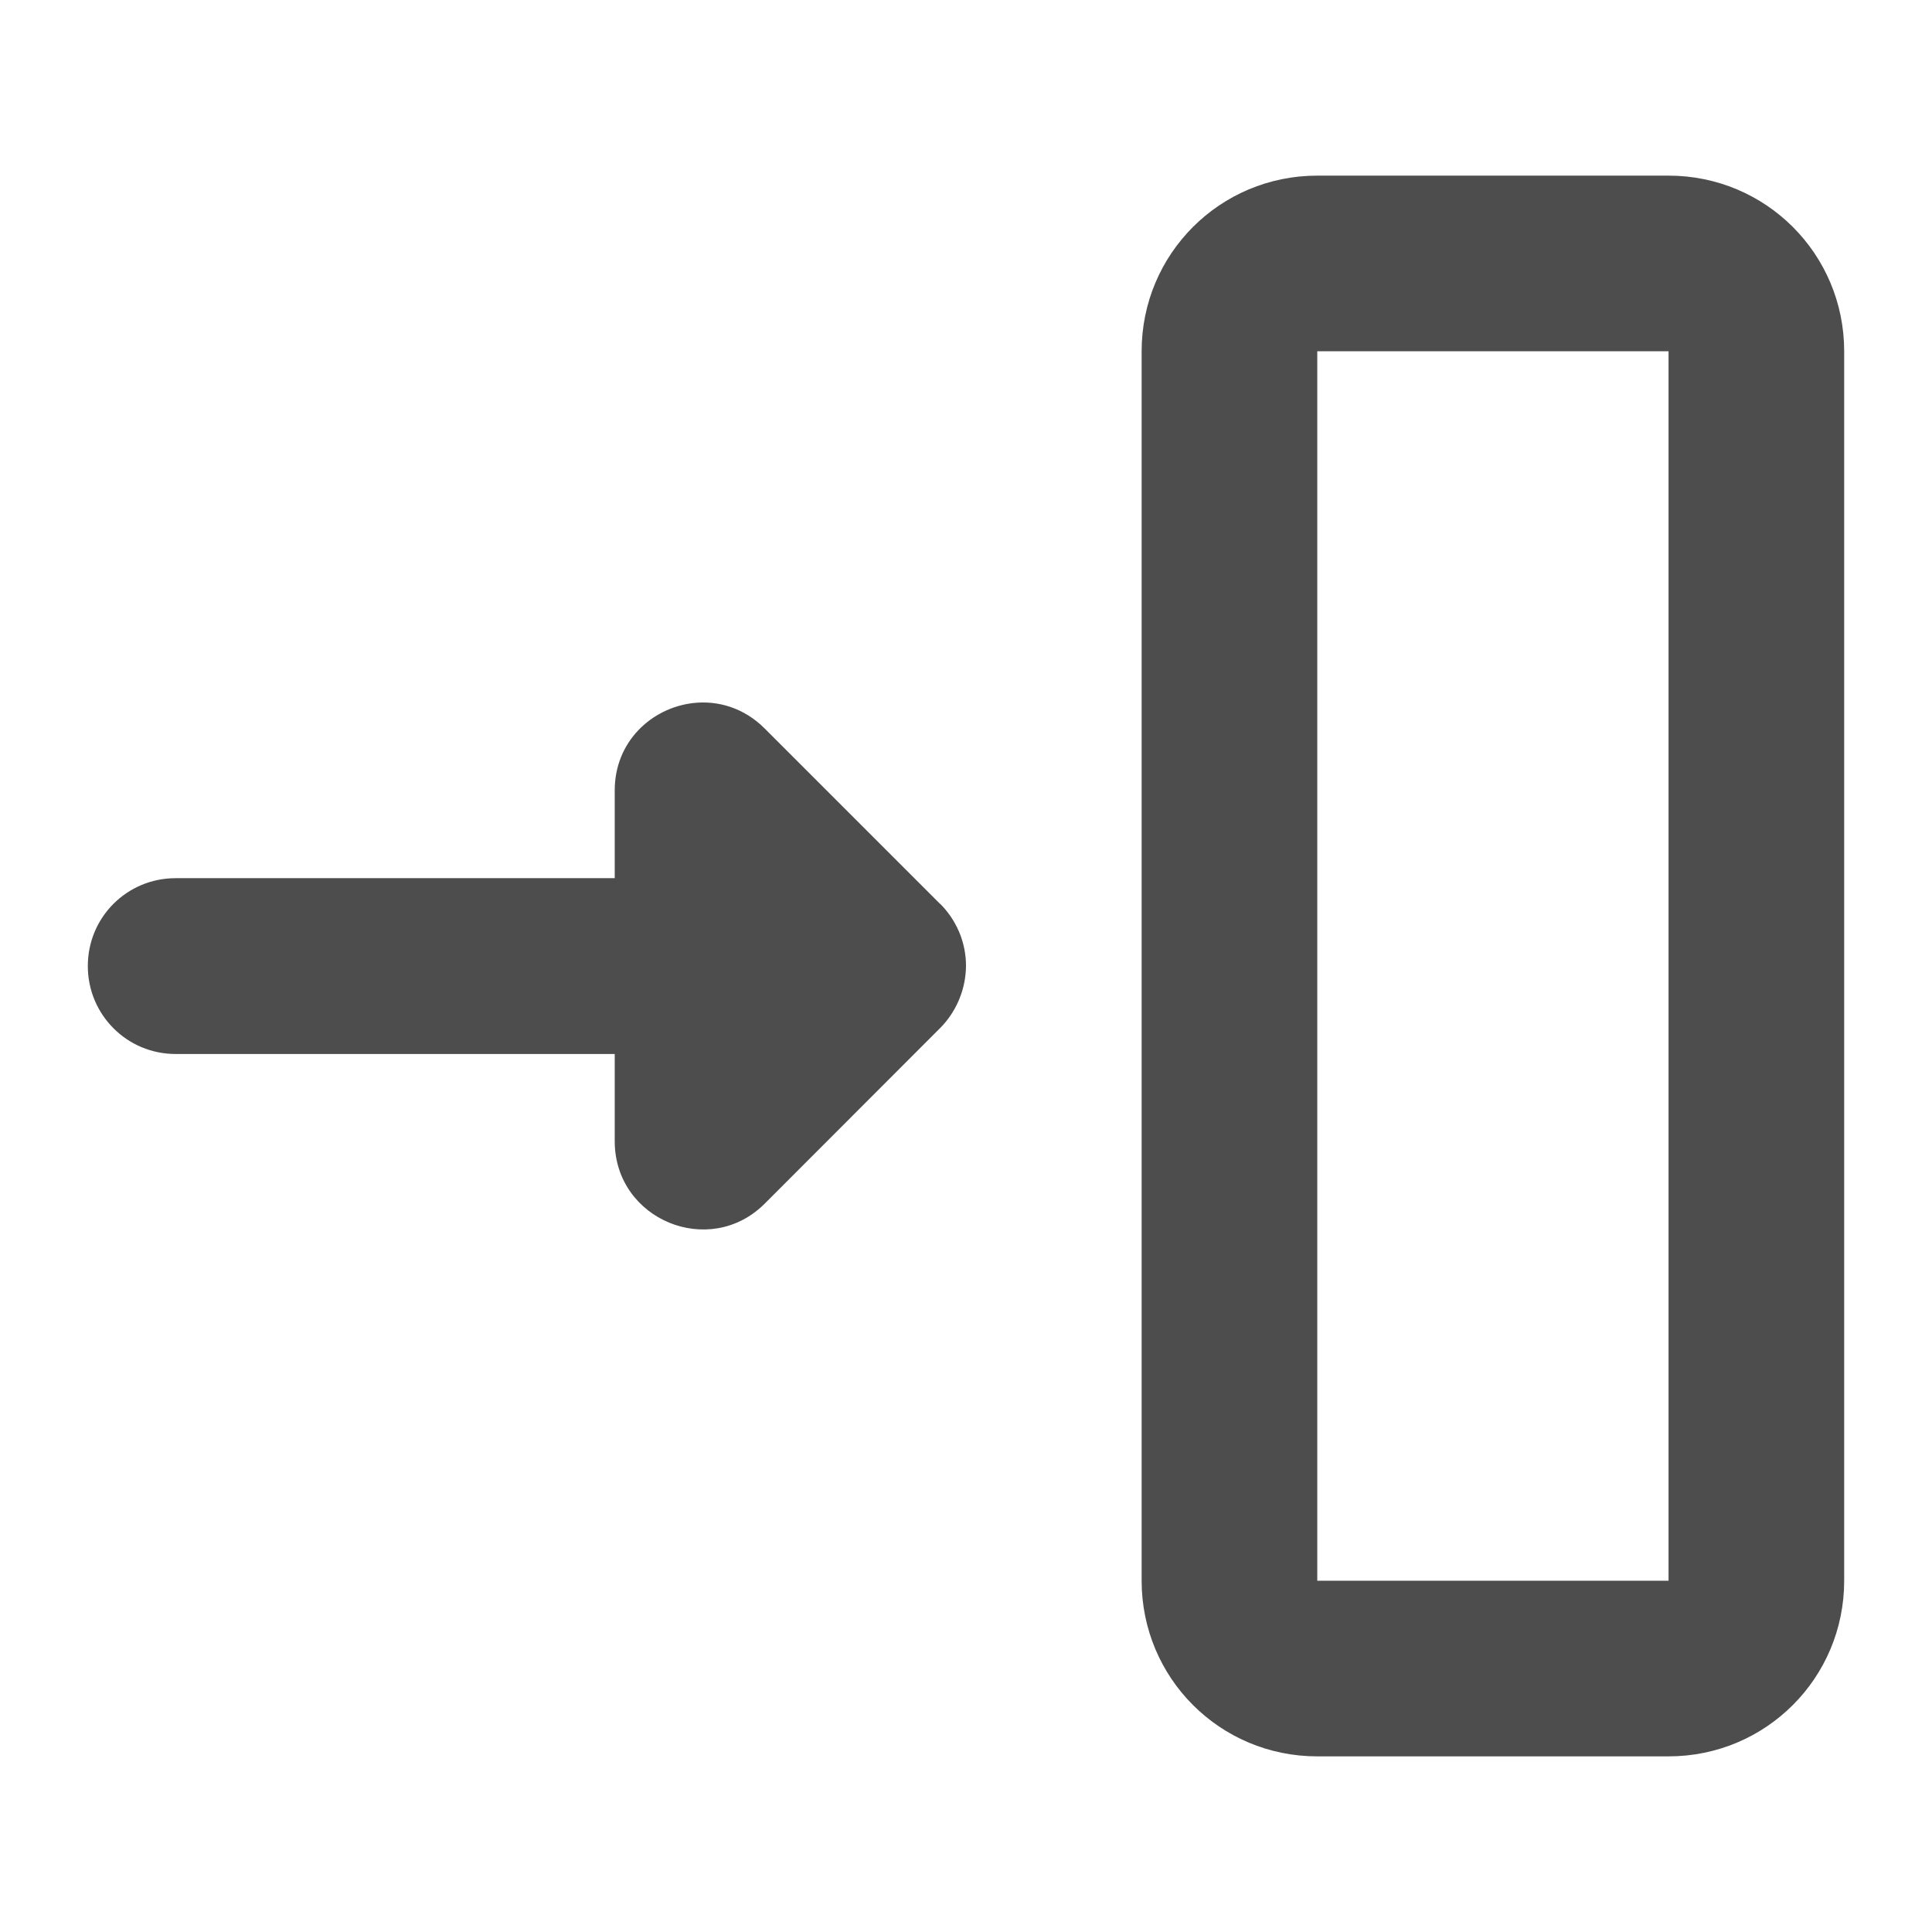 <?xml version="1.0" encoding="UTF-8" standalone="no"?>
<!-- Created with Inkscape (http://www.inkscape.org/) -->

<svg
   xmlns:dc="http://purl.org/dc/elements/1.1/"
   xmlns:cc="http://creativecommons.org/ns#"
   xmlns:rdf="http://www.w3.org/1999/02/22-rdf-syntax-ns#"
   xmlns:svg="http://www.w3.org/2000/svg"
   xmlns="http://www.w3.org/2000/svg"
   xmlns:sodipodi="http://sodipodi.sourceforge.net/DTD/sodipodi-0.dtd"
   xmlns:inkscape="http://www.inkscape.org/namespaces/inkscape"
   width="22"
   height="22"
   viewBox="0 0 22 22"
   id="svg2"
   version="1.1"
   inkscape:version="0.92.3 (unknown)"
   sodipodi:docname="sidebar-expand.svg">
  <defs
     id="defs3051">
    <style
       type="text/css"
       id="current-color-scheme">
    .ColorScheme-Text {
    color:#4d4d4d;
    }
    </style>
  </defs>
  <sodipodi:namedview
     id="base"
     pagecolor="#ffffff"
     bordercolor="#666666"
     borderopacity="1.0"
     inkscape:pageopacity="0.0"
     inkscape:pageshadow="2"
     inkscape:zoom="45.254834"
     inkscape:cx="11.344822"
     inkscape:cy="11.911217"
     inkscape:document-units="px"
     inkscape:current-layer="layer1"
     showgrid="true"
     units="px"
     inkscape:showpageshadow="false"
     borderlayer="true"
     showguides="true"
     inkscape:guide-bbox="true"
     inkscape:window-width="2560"
     inkscape:window-height="1378"
     inkscape:window-x="0"
     inkscape:window-y="32"
     inkscape:window-maximized="1">
    <inkscape:grid
       type="xygrid"
       id="grid4136"
       empspacing="2" />
    <sodipodi:guide
       position="0,20"
       orientation="0,1"
       id="guide4140"
       inkscape:label="Icon Max Height"
       inkscape:color="rgb(233,30,99)"
       inkscape:locked="false" />
    <sodipodi:guide
       position="0,2"
       orientation="0,1"
       id="guide4142"
       inkscape:label="Icon Baseline"
       inkscape:color="rgb(233,30,99)"
       inkscape:locked="false" />
    <sodipodi:guide
       position="11,0"
       orientation="1,0"
       id="guide4144"
       inkscape:label="Center Vertical"
       inkscape:color="rgb(221,44,0)"
       inkscape:locked="false" />
    <sodipodi:guide
       position="15,11"
       orientation="0,1"
       id="guide4146"
       inkscape:label="Center Horizontal"
       inkscape:color="rgb(221,44,0)"
       inkscape:locked="false" />
  </sodipodi:namedview>
  <g
     inkscape:label="Capa 1"
     inkscape:groupmode="layer"
     id="layer1"
     transform="translate(0,-1030.362)">
    <path
       style="fill:currentColor;fill-opacity:1;stroke:none" class="ColorScheme-Text"
       d="M 15 2 C 13.892 2 13 2.892 13 4 L 13 18 C 13 19.108 13.892 20 15 20 L 19 20 C 20.108 20 21 19.108 21 18 L 21 4 C 21 2.892 20.108 2 19 2 L 15 2 z M 15 4 L 19 4 L 19 18 L 15 18 L 15 4 z M 7.891 8.006 C 7.421 8.061 7 8.443 7 9 L 7 10 L 6 10 L 5 10 L 4 10 L 2 10 C 1.446 10 1 10.445 1 11 C 1 11.555 1.446 12.002 2 12.002 L 4 12.002 L 5 12.002 L 6 12.002 L 7 12.002 L 7 13.002 C 7.006 13.891 8.079 14.333 8.707 13.707 L 10.707 11.705 C 10.794 11.618 10.864 11.513 10.914 11.4 C 10.919 11.39 10.922 11.381 10.926 11.371 C 10.974 11.253 10.999 11.125 11 10.998 C 11 10.867 10.974 10.738 10.924 10.617 C 10.922 10.617 10.92 10.604 10.918 10.604 C 10.868 10.488 10.797 10.384 10.709 10.295 L 10.707 10.295 L 8.707 8.295 C 8.471 8.059 8.172 7.973 7.891 8.006 z "
       transform="translate(0,1030.362)"
       id="rect821" />
  </g>
</svg>
